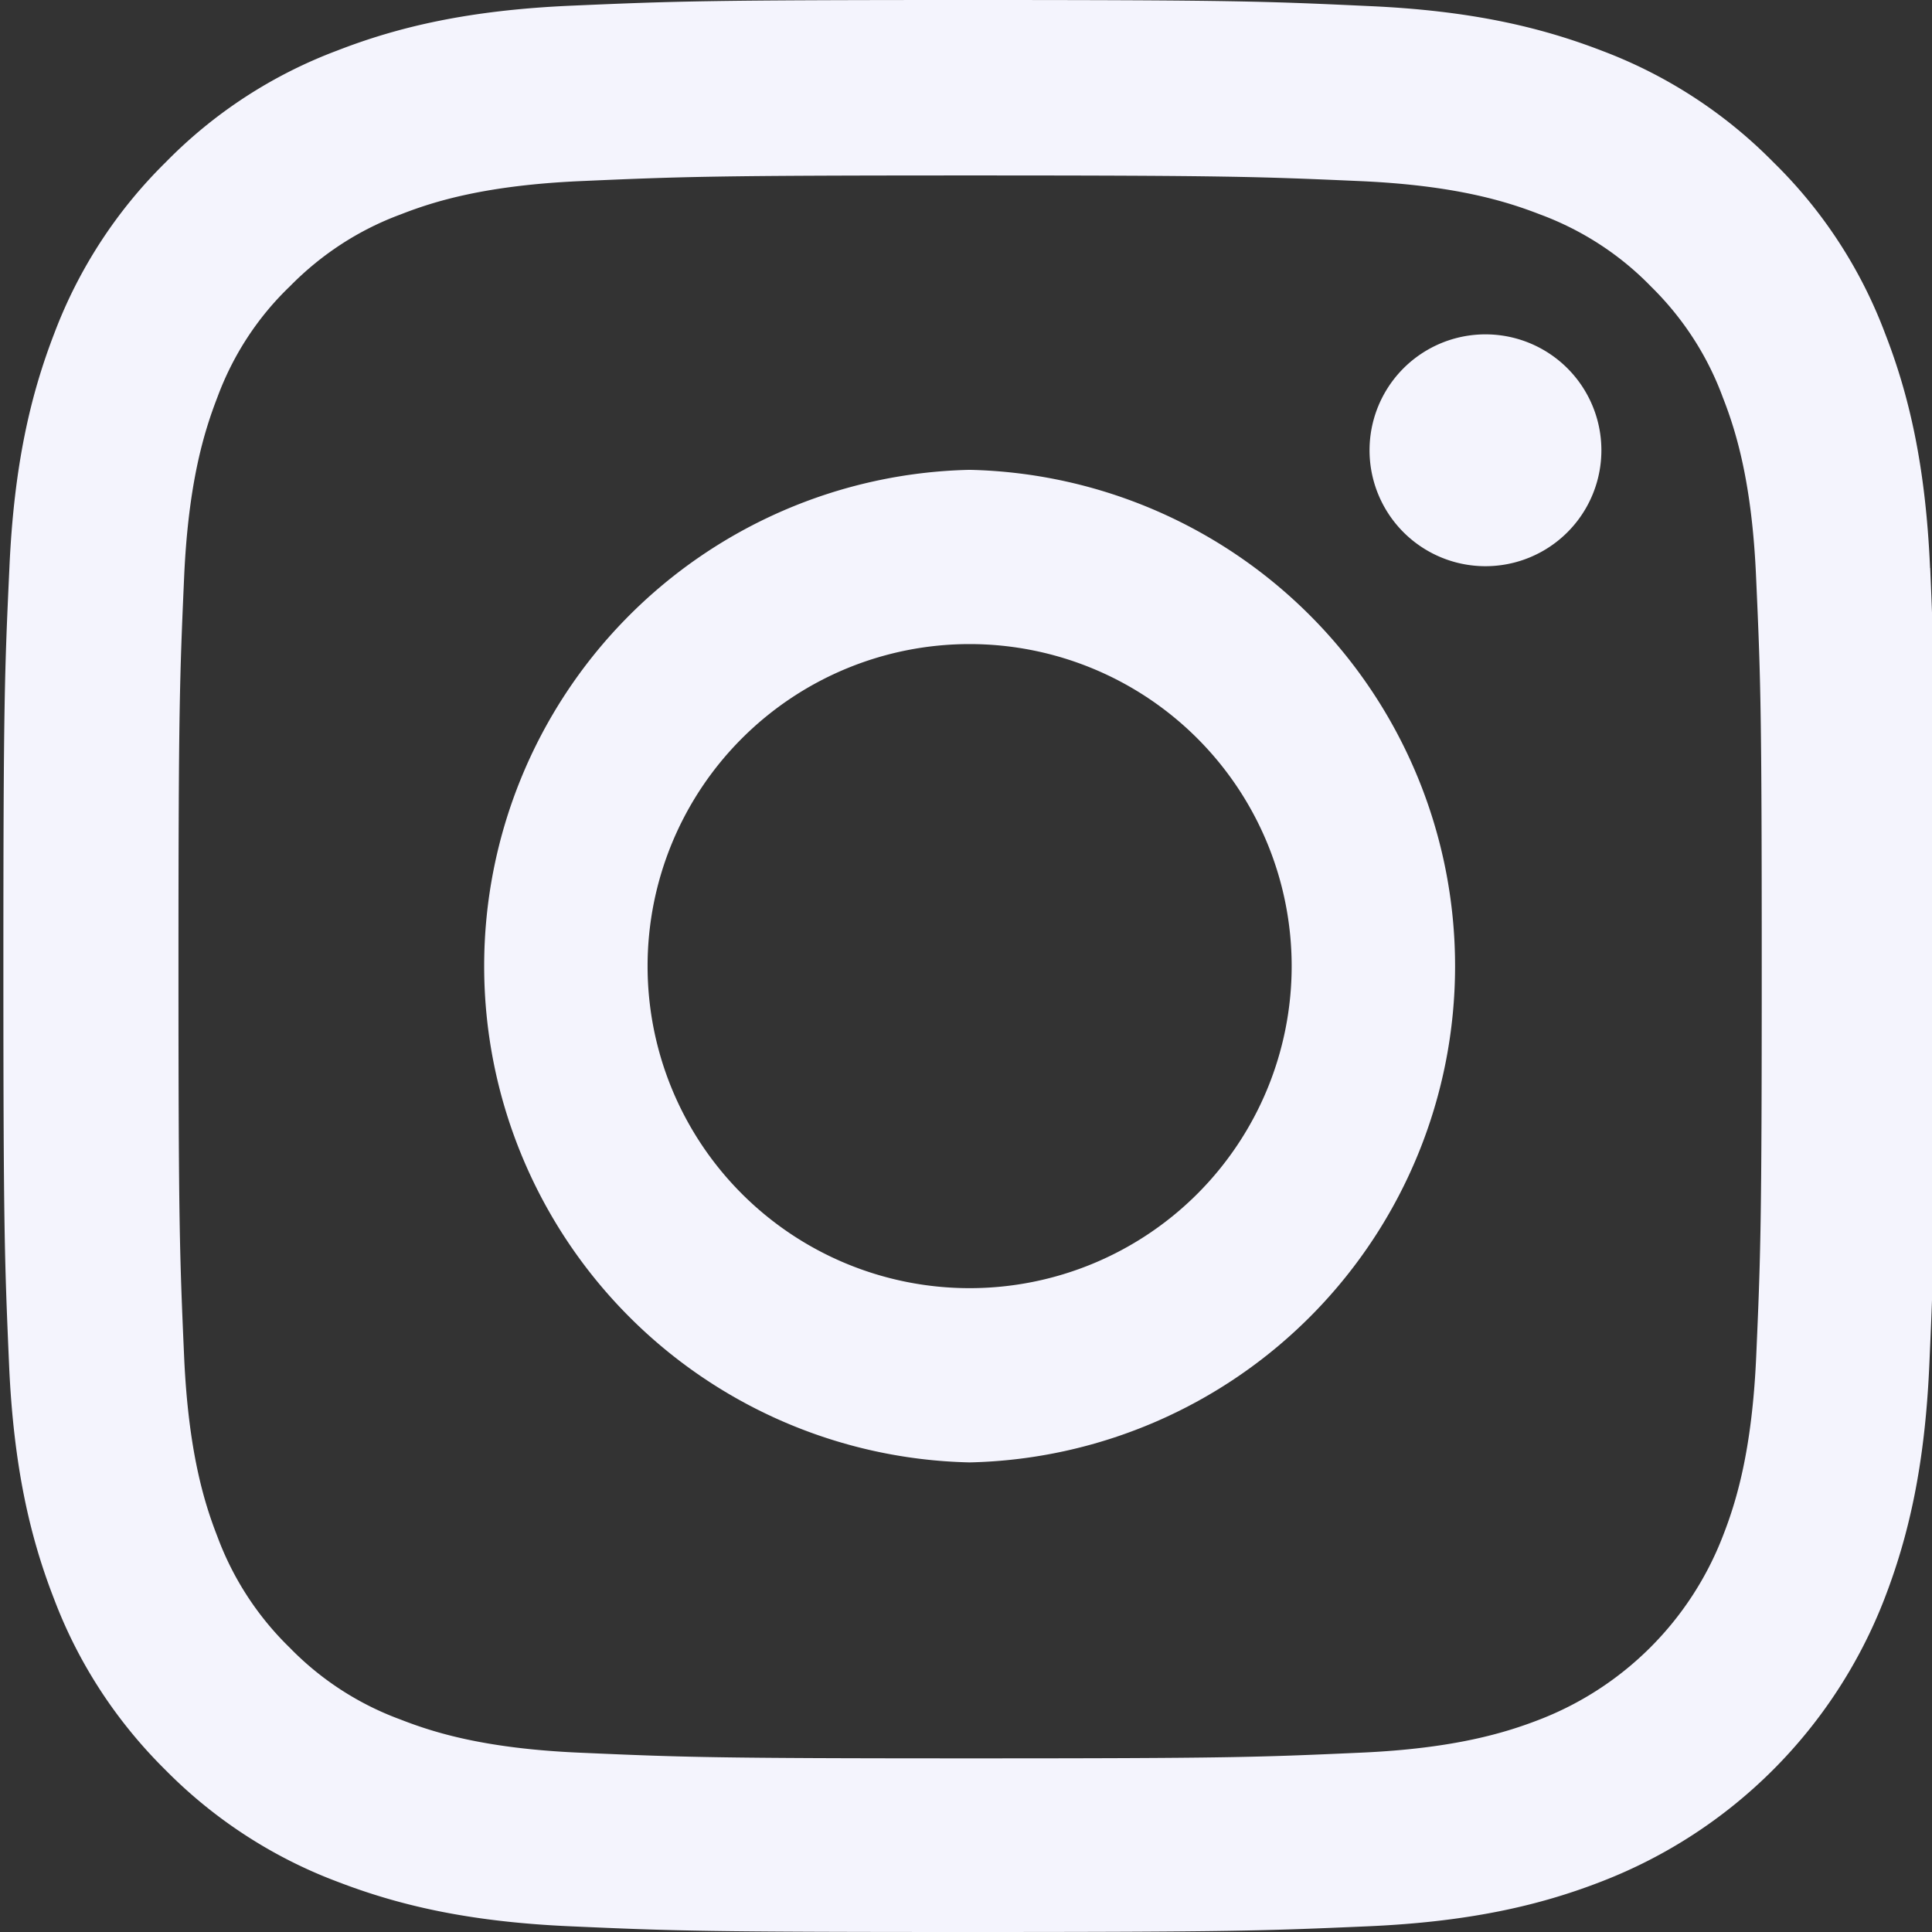 <svg width="16" height="16" fill="none" xmlns="http://www.w3.org/2000/svg">
  <rect width="100%" height="100%" fill="#333333" stroke="none"/>
  <g clip-path="url(#a)" fill="#F4F4FD">
    <path d="M15.984 4.704c-.037-.85-.175-1.435-.372-1.941a3.905 3.905 0 0 0-.925-1.419 3.938 3.938 0 0 0-1.416-.922c-.51-.197-1.09-.335-1.94-.372C10.473.01 10.2 0 8.03 0 5.857 0 5.585.01 4.732.047c-.85.037-1.434.175-1.94.372a3.904 3.904 0 0 0-1.42.925A3.94 3.94 0 0 0 .45 2.76C.253 3.27.116 3.85.078 4.7c-.04.857-.05 1.13-.05 3.301 0 2.173.01 2.445.047 3.298.037.85.175 1.435.372 1.941.203.538.519 1.019.925 1.42.4.405.885.721 1.416.921.51.197 1.09.335 1.941.372.853.038 1.125.047 3.298.047 2.172 0 2.444-.01 3.297-.047.85-.037 1.435-.175 1.941-.372a4.093 4.093 0 0 0 2.341-2.34c.197-.51.335-1.092.372-1.942.038-.853.047-1.125.047-3.297 0-2.173-.003-2.445-.04-3.298Zm-1.44 6.532c-.035.782-.166 1.204-.276 1.485a2.655 2.655 0 0 1-1.519 1.52c-.281.109-.706.24-1.484.274-.844.038-1.097.047-3.232.047-2.135 0-2.391-.01-3.232-.047-.782-.034-1.204-.165-1.485-.275a2.462 2.462 0 0 1-.919-.597 2.487 2.487 0 0 1-.597-.919c-.11-.281-.24-.706-.275-1.484-.037-.844-.047-1.098-.047-3.232 0-2.135.01-2.391.047-3.232.035-.782.166-1.203.275-1.485.128-.347.332-.662.6-.919.26-.265.572-.469.92-.597.28-.11.706-.24 1.484-.275.844-.037 1.097-.047 3.232-.047 2.138 0 2.39.01 3.232.047.781.035 1.203.166 1.484.275.347.128.663.332.92.597.265.26.468.572.596.92.11.28.241.706.275 1.484.038.844.047 1.097.047 3.232 0 2.135-.009 2.385-.046 3.229Z"/>
    <path d="M8.03 3.891a4.111 4.111 0 0 0 0 8.22 4.111 4.111 0 0 0 0-8.22Zm0 6.777a2.667 2.667 0 1 1 0-5.334 2.667 2.667 0 0 1 0 5.334ZM13.262 3.729a.96.96 0 1 1-1.92 0 .96.96 0 0 1 1.92 0Z"/>
  </g>
  <defs>
    <clipPath id="a">
      <path fill="#fff" d="M0 0h16v16H0z"/>
    </clipPath>
  </defs>
</svg>
